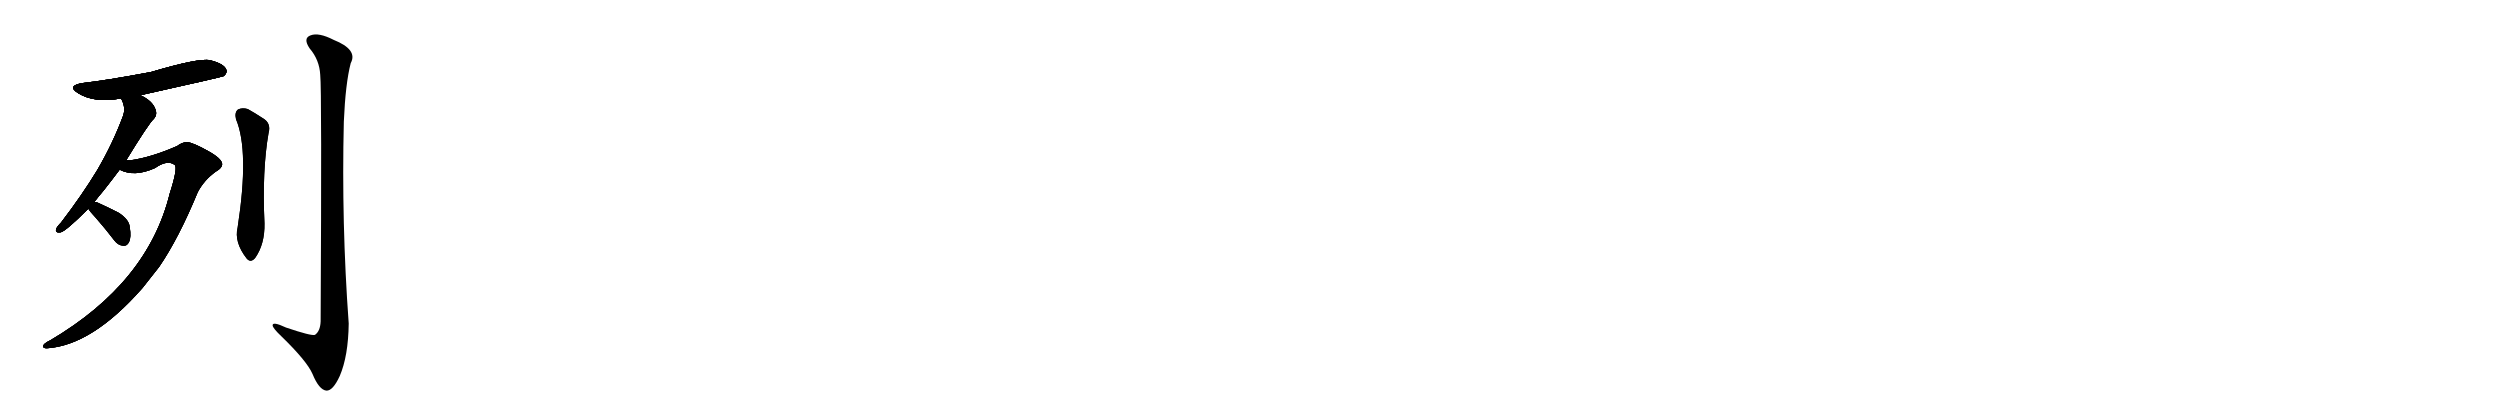 <svg version="1.1" viewBox="0 0 6144 1024" xmlns="http://www.w3.org/2000/svg">
  
  <g transform="scale(1, -1) translate(0, -900)" class="origin">
    <style type="text/css">
        .origin {display:none;}
        .hide {display:none;}
        .stroke {fill: #000000;}
        
.step1 {transform: translateX(1024px);}
.step2 {transform: translateX(2048px);}
.step3 {transform: translateX(3072px);}
.step4 {transform: translateX(4096px);}
.step5 {transform: translateX(5120px);}
.step6 {transform: translateX(6144px);}
.step7 {transform: translateX(7168px);}
.step8 {transform: translateX(8192px);}
.step9 {transform: translateX(9216px);}
.step10 {transform: translateX(10240px);}
.step11 {transform: translateX(11264px);}
.step12 {transform: translateX(12288px);}
.step13 {transform: translateX(13312px);}
.step14 {transform: translateX(14336px);}
.step15 {transform: translateX(15360px);}
.step16 {transform: translateX(16384px);}
.step17 {transform: translateX(17408px);}
.step18 {transform: translateX(18432px);}
.step19 {transform: translateX(19456px);}
.step20 {transform: translateX(20480px);}
.step21 {transform: translateX(21504px);}
.step22 {transform: translateX(22528px);}
.step23 {transform: translateX(23552px);}
.step24 {transform: translateX(24576px);}
.step25 {transform: translateX(25600px);}
.step26 {transform: translateX(26624px);}
.step27 {transform: translateX(27648px);}
.step28 {transform: translateX(28672px);}
.step29 {transform: translateX(29696px);}
    </style>

    <path d="M 345 666 Q 547 711 550 713 Q 560 722 555 731 Q 548 744 516 752 Q 489 758 371 723 Q 259 702 203 696 Q 163 689 192 671 Q 232 646 297 658 L 345 666 Z" fill="lightgray"/>
    <path d="M 232 404 Q 242 417 254 431 Q 273 455 294 483 L 310 506 Q 365 596 378 608 Q 387 618 382 631 Q 375 652 345 666 C 319 680 284 685 297 658 L 298 657 Q 310 635 302 614 Q 277 547 239 482 Q 202 421 150 353 Q 140 343 138 337 Q 135 327 149 329 Q 162 332 217 387 L 232 404 Z" fill="lightgray"/>
    <path d="M 294 483 Q 330 464 381 487 Q 411 508 429 495 Q 438 489 417 424 Q 363 205 124 64 Q 105 55 106 48 Q 107 44 115 44 Q 226 51 350 192 Q 369 216 391 244 Q 439 314 486 428 Q 502 458 530 478 Q 546 487 546 497 Q 545 510 513 528 Q 474 550 459 551 Q 447 550 435 541 Q 371 513 320 506 Q 314 507 310 506 C 280 503 265 492 294 483 Z" fill="lightgray"/>
    <path d="M 217 387 Q 221 380 236 364 Q 258 339 281 309 Q 290 297 303 296 Q 312 295 317 305 Q 323 317 319 341 Q 318 360 292 377 Q 267 390 238 403 Q 234 404 232 404 C 203 408 203 408 217 387 Z" fill="lightgray"/>
    <path d="M 580 607 Q 613 529 584 341 Q 575 305 606 265 Q 616 253 627 266 Q 651 300 650 351 Q 644 481 660 573 Q 667 598 645 610 Q 627 622 609 632 Q 596 636 585 631 Q 576 624 580 607 Z" fill="lightgray"/>
    <path d="M 787 716 Q 791 679 788 110 Q 787 86 774 77 Q 765 74 703 95 Q 669 111 670 100 Q 671 93 691 74 Q 754 13 768 -19 Q 784 -58 802 -60 Q 818 -61 835 -24 Q 856 25 857 105 Q 839 352 845 601 Q 849 695 862 745 Q 880 778 820 802 Q 783 821 763 813 Q 744 806 761 781 Q 785 753 787 716 Z" fill="lightgray"/></g>
<g transform="scale(1, -1) translate(0, -900)">
    <style type="text/css">
        .origin {display:none;}
        .hide {display:none;}
        .stroke {fill: #000000;}
        
.step1 {transform: translateX(1024px);}
.step2 {transform: translateX(2048px);}
.step3 {transform: translateX(3072px);}
.step4 {transform: translateX(4096px);}
.step5 {transform: translateX(5120px);}
.step6 {transform: translateX(6144px);}
.step7 {transform: translateX(7168px);}
.step8 {transform: translateX(8192px);}
.step9 {transform: translateX(9216px);}
.step10 {transform: translateX(10240px);}
.step11 {transform: translateX(11264px);}
.step12 {transform: translateX(12288px);}
.step13 {transform: translateX(13312px);}
.step14 {transform: translateX(14336px);}
.step15 {transform: translateX(15360px);}
.step16 {transform: translateX(16384px);}
.step17 {transform: translateX(17408px);}
.step18 {transform: translateX(18432px);}
.step19 {transform: translateX(19456px);}
.step20 {transform: translateX(20480px);}
.step21 {transform: translateX(21504px);}
.step22 {transform: translateX(22528px);}
.step23 {transform: translateX(23552px);}
.step24 {transform: translateX(24576px);}
.step25 {transform: translateX(25600px);}
.step26 {transform: translateX(26624px);}
.step27 {transform: translateX(27648px);}
.step28 {transform: translateX(28672px);}
.step29 {transform: translateX(29696px);}
    </style>

    <path d="M 345 666 Q 547 711 550 713 Q 560 722 555 731 Q 548 744 516 752 Q 489 758 371 723 Q 259 702 203 696 Q 163 689 192 671 Q 232 646 297 658 L 345 666 Z" fill="lightgray" class="stroke step0"/>
    <path d="M 232 404 Q 242 417 254 431 Q 273 455 294 483 L 310 506 Q 365 596 378 608 Q 387 618 382 631 Q 375 652 345 666 C 319 680 284 685 297 658 L 298 657 Q 310 635 302 614 Q 277 547 239 482 Q 202 421 150 353 Q 140 343 138 337 Q 135 327 149 329 Q 162 332 217 387 L 232 404 Z" fill="lightgray" class="hide"/>
    <path d="M 294 483 Q 330 464 381 487 Q 411 508 429 495 Q 438 489 417 424 Q 363 205 124 64 Q 105 55 106 48 Q 107 44 115 44 Q 226 51 350 192 Q 369 216 391 244 Q 439 314 486 428 Q 502 458 530 478 Q 546 487 546 497 Q 545 510 513 528 Q 474 550 459 551 Q 447 550 435 541 Q 371 513 320 506 Q 314 507 310 506 C 280 503 265 492 294 483 Z" fill="lightgray" class="hide"/>
    <path d="M 217 387 Q 221 380 236 364 Q 258 339 281 309 Q 290 297 303 296 Q 312 295 317 305 Q 323 317 319 341 Q 318 360 292 377 Q 267 390 238 403 Q 234 404 232 404 C 203 408 203 408 217 387 Z" fill="lightgray" class="hide"/>
    <path d="M 580 607 Q 613 529 584 341 Q 575 305 606 265 Q 616 253 627 266 Q 651 300 650 351 Q 644 481 660 573 Q 667 598 645 610 Q 627 622 609 632 Q 596 636 585 631 Q 576 624 580 607 Z" fill="lightgray" class="hide"/>
    <path d="M 787 716 Q 791 679 788 110 Q 787 86 774 77 Q 765 74 703 95 Q 669 111 670 100 Q 671 93 691 74 Q 754 13 768 -19 Q 784 -58 802 -60 Q 818 -61 835 -24 Q 856 25 857 105 Q 839 352 845 601 Q 849 695 862 745 Q 880 778 820 802 Q 783 821 763 813 Q 744 806 761 781 Q 785 753 787 716 Z" fill="lightgray" class="hide"/></g><g transform="scale(1, -1) translate(0, -900)">
    <style type="text/css">
        .origin {display:none;}
        .hide {display:none;}
        .stroke {fill: #000000;}
        
.step1 {transform: translateX(1024px);}
.step2 {transform: translateX(2048px);}
.step3 {transform: translateX(3072px);}
.step4 {transform: translateX(4096px);}
.step5 {transform: translateX(5120px);}
.step6 {transform: translateX(6144px);}
.step7 {transform: translateX(7168px);}
.step8 {transform: translateX(8192px);}
.step9 {transform: translateX(9216px);}
.step10 {transform: translateX(10240px);}
.step11 {transform: translateX(11264px);}
.step12 {transform: translateX(12288px);}
.step13 {transform: translateX(13312px);}
.step14 {transform: translateX(14336px);}
.step15 {transform: translateX(15360px);}
.step16 {transform: translateX(16384px);}
.step17 {transform: translateX(17408px);}
.step18 {transform: translateX(18432px);}
.step19 {transform: translateX(19456px);}
.step20 {transform: translateX(20480px);}
.step21 {transform: translateX(21504px);}
.step22 {transform: translateX(22528px);}
.step23 {transform: translateX(23552px);}
.step24 {transform: translateX(24576px);}
.step25 {transform: translateX(25600px);}
.step26 {transform: translateX(26624px);}
.step27 {transform: translateX(27648px);}
.step28 {transform: translateX(28672px);}
.step29 {transform: translateX(29696px);}
    </style>

    <path d="M 345 666 Q 547 711 550 713 Q 560 722 555 731 Q 548 744 516 752 Q 489 758 371 723 Q 259 702 203 696 Q 163 689 192 671 Q 232 646 297 658 L 345 666 Z" fill="lightgray" class="stroke step1"/>
    <path d="M 232 404 Q 242 417 254 431 Q 273 455 294 483 L 310 506 Q 365 596 378 608 Q 387 618 382 631 Q 375 652 345 666 C 319 680 284 685 297 658 L 298 657 Q 310 635 302 614 Q 277 547 239 482 Q 202 421 150 353 Q 140 343 138 337 Q 135 327 149 329 Q 162 332 217 387 L 232 404 Z" fill="lightgray" class="stroke step1"/>
    <path d="M 294 483 Q 330 464 381 487 Q 411 508 429 495 Q 438 489 417 424 Q 363 205 124 64 Q 105 55 106 48 Q 107 44 115 44 Q 226 51 350 192 Q 369 216 391 244 Q 439 314 486 428 Q 502 458 530 478 Q 546 487 546 497 Q 545 510 513 528 Q 474 550 459 551 Q 447 550 435 541 Q 371 513 320 506 Q 314 507 310 506 C 280 503 265 492 294 483 Z" fill="lightgray" class="hide"/>
    <path d="M 217 387 Q 221 380 236 364 Q 258 339 281 309 Q 290 297 303 296 Q 312 295 317 305 Q 323 317 319 341 Q 318 360 292 377 Q 267 390 238 403 Q 234 404 232 404 C 203 408 203 408 217 387 Z" fill="lightgray" class="hide"/>
    <path d="M 580 607 Q 613 529 584 341 Q 575 305 606 265 Q 616 253 627 266 Q 651 300 650 351 Q 644 481 660 573 Q 667 598 645 610 Q 627 622 609 632 Q 596 636 585 631 Q 576 624 580 607 Z" fill="lightgray" class="hide"/>
    <path d="M 787 716 Q 791 679 788 110 Q 787 86 774 77 Q 765 74 703 95 Q 669 111 670 100 Q 671 93 691 74 Q 754 13 768 -19 Q 784 -58 802 -60 Q 818 -61 835 -24 Q 856 25 857 105 Q 839 352 845 601 Q 849 695 862 745 Q 880 778 820 802 Q 783 821 763 813 Q 744 806 761 781 Q 785 753 787 716 Z" fill="lightgray" class="hide"/></g><g transform="scale(1, -1) translate(0, -900)">
    <style type="text/css">
        .origin {display:none;}
        .hide {display:none;}
        .stroke {fill: #000000;}
        
.step1 {transform: translateX(1024px);}
.step2 {transform: translateX(2048px);}
.step3 {transform: translateX(3072px);}
.step4 {transform: translateX(4096px);}
.step5 {transform: translateX(5120px);}
.step6 {transform: translateX(6144px);}
.step7 {transform: translateX(7168px);}
.step8 {transform: translateX(8192px);}
.step9 {transform: translateX(9216px);}
.step10 {transform: translateX(10240px);}
.step11 {transform: translateX(11264px);}
.step12 {transform: translateX(12288px);}
.step13 {transform: translateX(13312px);}
.step14 {transform: translateX(14336px);}
.step15 {transform: translateX(15360px);}
.step16 {transform: translateX(16384px);}
.step17 {transform: translateX(17408px);}
.step18 {transform: translateX(18432px);}
.step19 {transform: translateX(19456px);}
.step20 {transform: translateX(20480px);}
.step21 {transform: translateX(21504px);}
.step22 {transform: translateX(22528px);}
.step23 {transform: translateX(23552px);}
.step24 {transform: translateX(24576px);}
.step25 {transform: translateX(25600px);}
.step26 {transform: translateX(26624px);}
.step27 {transform: translateX(27648px);}
.step28 {transform: translateX(28672px);}
.step29 {transform: translateX(29696px);}
    </style>

    <path d="M 345 666 Q 547 711 550 713 Q 560 722 555 731 Q 548 744 516 752 Q 489 758 371 723 Q 259 702 203 696 Q 163 689 192 671 Q 232 646 297 658 L 345 666 Z" fill="lightgray" class="stroke step2"/>
    <path d="M 232 404 Q 242 417 254 431 Q 273 455 294 483 L 310 506 Q 365 596 378 608 Q 387 618 382 631 Q 375 652 345 666 C 319 680 284 685 297 658 L 298 657 Q 310 635 302 614 Q 277 547 239 482 Q 202 421 150 353 Q 140 343 138 337 Q 135 327 149 329 Q 162 332 217 387 L 232 404 Z" fill="lightgray" class="stroke step2"/>
    <path d="M 294 483 Q 330 464 381 487 Q 411 508 429 495 Q 438 489 417 424 Q 363 205 124 64 Q 105 55 106 48 Q 107 44 115 44 Q 226 51 350 192 Q 369 216 391 244 Q 439 314 486 428 Q 502 458 530 478 Q 546 487 546 497 Q 545 510 513 528 Q 474 550 459 551 Q 447 550 435 541 Q 371 513 320 506 Q 314 507 310 506 C 280 503 265 492 294 483 Z" fill="lightgray" class="stroke step2"/>
    <path d="M 217 387 Q 221 380 236 364 Q 258 339 281 309 Q 290 297 303 296 Q 312 295 317 305 Q 323 317 319 341 Q 318 360 292 377 Q 267 390 238 403 Q 234 404 232 404 C 203 408 203 408 217 387 Z" fill="lightgray" class="hide"/>
    <path d="M 580 607 Q 613 529 584 341 Q 575 305 606 265 Q 616 253 627 266 Q 651 300 650 351 Q 644 481 660 573 Q 667 598 645 610 Q 627 622 609 632 Q 596 636 585 631 Q 576 624 580 607 Z" fill="lightgray" class="hide"/>
    <path d="M 787 716 Q 791 679 788 110 Q 787 86 774 77 Q 765 74 703 95 Q 669 111 670 100 Q 671 93 691 74 Q 754 13 768 -19 Q 784 -58 802 -60 Q 818 -61 835 -24 Q 856 25 857 105 Q 839 352 845 601 Q 849 695 862 745 Q 880 778 820 802 Q 783 821 763 813 Q 744 806 761 781 Q 785 753 787 716 Z" fill="lightgray" class="hide"/></g><g transform="scale(1, -1) translate(0, -900)">
    <style type="text/css">
        .origin {display:none;}
        .hide {display:none;}
        .stroke {fill: #000000;}
        
.step1 {transform: translateX(1024px);}
.step2 {transform: translateX(2048px);}
.step3 {transform: translateX(3072px);}
.step4 {transform: translateX(4096px);}
.step5 {transform: translateX(5120px);}
.step6 {transform: translateX(6144px);}
.step7 {transform: translateX(7168px);}
.step8 {transform: translateX(8192px);}
.step9 {transform: translateX(9216px);}
.step10 {transform: translateX(10240px);}
.step11 {transform: translateX(11264px);}
.step12 {transform: translateX(12288px);}
.step13 {transform: translateX(13312px);}
.step14 {transform: translateX(14336px);}
.step15 {transform: translateX(15360px);}
.step16 {transform: translateX(16384px);}
.step17 {transform: translateX(17408px);}
.step18 {transform: translateX(18432px);}
.step19 {transform: translateX(19456px);}
.step20 {transform: translateX(20480px);}
.step21 {transform: translateX(21504px);}
.step22 {transform: translateX(22528px);}
.step23 {transform: translateX(23552px);}
.step24 {transform: translateX(24576px);}
.step25 {transform: translateX(25600px);}
.step26 {transform: translateX(26624px);}
.step27 {transform: translateX(27648px);}
.step28 {transform: translateX(28672px);}
.step29 {transform: translateX(29696px);}
    </style>

    <path d="M 345 666 Q 547 711 550 713 Q 560 722 555 731 Q 548 744 516 752 Q 489 758 371 723 Q 259 702 203 696 Q 163 689 192 671 Q 232 646 297 658 L 345 666 Z" fill="lightgray" class="stroke step3"/>
    <path d="M 232 404 Q 242 417 254 431 Q 273 455 294 483 L 310 506 Q 365 596 378 608 Q 387 618 382 631 Q 375 652 345 666 C 319 680 284 685 297 658 L 298 657 Q 310 635 302 614 Q 277 547 239 482 Q 202 421 150 353 Q 140 343 138 337 Q 135 327 149 329 Q 162 332 217 387 L 232 404 Z" fill="lightgray" class="stroke step3"/>
    <path d="M 294 483 Q 330 464 381 487 Q 411 508 429 495 Q 438 489 417 424 Q 363 205 124 64 Q 105 55 106 48 Q 107 44 115 44 Q 226 51 350 192 Q 369 216 391 244 Q 439 314 486 428 Q 502 458 530 478 Q 546 487 546 497 Q 545 510 513 528 Q 474 550 459 551 Q 447 550 435 541 Q 371 513 320 506 Q 314 507 310 506 C 280 503 265 492 294 483 Z" fill="lightgray" class="stroke step3"/>
    <path d="M 217 387 Q 221 380 236 364 Q 258 339 281 309 Q 290 297 303 296 Q 312 295 317 305 Q 323 317 319 341 Q 318 360 292 377 Q 267 390 238 403 Q 234 404 232 404 C 203 408 203 408 217 387 Z" fill="lightgray" class="stroke step3"/>
    <path d="M 580 607 Q 613 529 584 341 Q 575 305 606 265 Q 616 253 627 266 Q 651 300 650 351 Q 644 481 660 573 Q 667 598 645 610 Q 627 622 609 632 Q 596 636 585 631 Q 576 624 580 607 Z" fill="lightgray" class="hide"/>
    <path d="M 787 716 Q 791 679 788 110 Q 787 86 774 77 Q 765 74 703 95 Q 669 111 670 100 Q 671 93 691 74 Q 754 13 768 -19 Q 784 -58 802 -60 Q 818 -61 835 -24 Q 856 25 857 105 Q 839 352 845 601 Q 849 695 862 745 Q 880 778 820 802 Q 783 821 763 813 Q 744 806 761 781 Q 785 753 787 716 Z" fill="lightgray" class="hide"/></g><g transform="scale(1, -1) translate(0, -900)">
    <style type="text/css">
        .origin {display:none;}
        .hide {display:none;}
        .stroke {fill: #000000;}
        
.step1 {transform: translateX(1024px);}
.step2 {transform: translateX(2048px);}
.step3 {transform: translateX(3072px);}
.step4 {transform: translateX(4096px);}
.step5 {transform: translateX(5120px);}
.step6 {transform: translateX(6144px);}
.step7 {transform: translateX(7168px);}
.step8 {transform: translateX(8192px);}
.step9 {transform: translateX(9216px);}
.step10 {transform: translateX(10240px);}
.step11 {transform: translateX(11264px);}
.step12 {transform: translateX(12288px);}
.step13 {transform: translateX(13312px);}
.step14 {transform: translateX(14336px);}
.step15 {transform: translateX(15360px);}
.step16 {transform: translateX(16384px);}
.step17 {transform: translateX(17408px);}
.step18 {transform: translateX(18432px);}
.step19 {transform: translateX(19456px);}
.step20 {transform: translateX(20480px);}
.step21 {transform: translateX(21504px);}
.step22 {transform: translateX(22528px);}
.step23 {transform: translateX(23552px);}
.step24 {transform: translateX(24576px);}
.step25 {transform: translateX(25600px);}
.step26 {transform: translateX(26624px);}
.step27 {transform: translateX(27648px);}
.step28 {transform: translateX(28672px);}
.step29 {transform: translateX(29696px);}
    </style>

    <path d="M 345 666 Q 547 711 550 713 Q 560 722 555 731 Q 548 744 516 752 Q 489 758 371 723 Q 259 702 203 696 Q 163 689 192 671 Q 232 646 297 658 L 345 666 Z" fill="lightgray" class="stroke step4"/>
    <path d="M 232 404 Q 242 417 254 431 Q 273 455 294 483 L 310 506 Q 365 596 378 608 Q 387 618 382 631 Q 375 652 345 666 C 319 680 284 685 297 658 L 298 657 Q 310 635 302 614 Q 277 547 239 482 Q 202 421 150 353 Q 140 343 138 337 Q 135 327 149 329 Q 162 332 217 387 L 232 404 Z" fill="lightgray" class="stroke step4"/>
    <path d="M 294 483 Q 330 464 381 487 Q 411 508 429 495 Q 438 489 417 424 Q 363 205 124 64 Q 105 55 106 48 Q 107 44 115 44 Q 226 51 350 192 Q 369 216 391 244 Q 439 314 486 428 Q 502 458 530 478 Q 546 487 546 497 Q 545 510 513 528 Q 474 550 459 551 Q 447 550 435 541 Q 371 513 320 506 Q 314 507 310 506 C 280 503 265 492 294 483 Z" fill="lightgray" class="stroke step4"/>
    <path d="M 217 387 Q 221 380 236 364 Q 258 339 281 309 Q 290 297 303 296 Q 312 295 317 305 Q 323 317 319 341 Q 318 360 292 377 Q 267 390 238 403 Q 234 404 232 404 C 203 408 203 408 217 387 Z" fill="lightgray" class="stroke step4"/>
    <path d="M 580 607 Q 613 529 584 341 Q 575 305 606 265 Q 616 253 627 266 Q 651 300 650 351 Q 644 481 660 573 Q 667 598 645 610 Q 627 622 609 632 Q 596 636 585 631 Q 576 624 580 607 Z" fill="lightgray" class="stroke step4"/>
    <path d="M 787 716 Q 791 679 788 110 Q 787 86 774 77 Q 765 74 703 95 Q 669 111 670 100 Q 671 93 691 74 Q 754 13 768 -19 Q 784 -58 802 -60 Q 818 -61 835 -24 Q 856 25 857 105 Q 839 352 845 601 Q 849 695 862 745 Q 880 778 820 802 Q 783 821 763 813 Q 744 806 761 781 Q 785 753 787 716 Z" fill="lightgray" class="hide"/></g><g transform="scale(1, -1) translate(0, -900)">
    <style type="text/css">
        .origin {display:none;}
        .hide {display:none;}
        .stroke {fill: #000000;}
        
.step1 {transform: translateX(1024px);}
.step2 {transform: translateX(2048px);}
.step3 {transform: translateX(3072px);}
.step4 {transform: translateX(4096px);}
.step5 {transform: translateX(5120px);}
.step6 {transform: translateX(6144px);}
.step7 {transform: translateX(7168px);}
.step8 {transform: translateX(8192px);}
.step9 {transform: translateX(9216px);}
.step10 {transform: translateX(10240px);}
.step11 {transform: translateX(11264px);}
.step12 {transform: translateX(12288px);}
.step13 {transform: translateX(13312px);}
.step14 {transform: translateX(14336px);}
.step15 {transform: translateX(15360px);}
.step16 {transform: translateX(16384px);}
.step17 {transform: translateX(17408px);}
.step18 {transform: translateX(18432px);}
.step19 {transform: translateX(19456px);}
.step20 {transform: translateX(20480px);}
.step21 {transform: translateX(21504px);}
.step22 {transform: translateX(22528px);}
.step23 {transform: translateX(23552px);}
.step24 {transform: translateX(24576px);}
.step25 {transform: translateX(25600px);}
.step26 {transform: translateX(26624px);}
.step27 {transform: translateX(27648px);}
.step28 {transform: translateX(28672px);}
.step29 {transform: translateX(29696px);}
    </style>

    <path d="M 345 666 Q 547 711 550 713 Q 560 722 555 731 Q 548 744 516 752 Q 489 758 371 723 Q 259 702 203 696 Q 163 689 192 671 Q 232 646 297 658 L 345 666 Z" fill="lightgray" class="stroke step5"/>
    <path d="M 232 404 Q 242 417 254 431 Q 273 455 294 483 L 310 506 Q 365 596 378 608 Q 387 618 382 631 Q 375 652 345 666 C 319 680 284 685 297 658 L 298 657 Q 310 635 302 614 Q 277 547 239 482 Q 202 421 150 353 Q 140 343 138 337 Q 135 327 149 329 Q 162 332 217 387 L 232 404 Z" fill="lightgray" class="stroke step5"/>
    <path d="M 294 483 Q 330 464 381 487 Q 411 508 429 495 Q 438 489 417 424 Q 363 205 124 64 Q 105 55 106 48 Q 107 44 115 44 Q 226 51 350 192 Q 369 216 391 244 Q 439 314 486 428 Q 502 458 530 478 Q 546 487 546 497 Q 545 510 513 528 Q 474 550 459 551 Q 447 550 435 541 Q 371 513 320 506 Q 314 507 310 506 C 280 503 265 492 294 483 Z" fill="lightgray" class="stroke step5"/>
    <path d="M 217 387 Q 221 380 236 364 Q 258 339 281 309 Q 290 297 303 296 Q 312 295 317 305 Q 323 317 319 341 Q 318 360 292 377 Q 267 390 238 403 Q 234 404 232 404 C 203 408 203 408 217 387 Z" fill="lightgray" class="stroke step5"/>
    <path d="M 580 607 Q 613 529 584 341 Q 575 305 606 265 Q 616 253 627 266 Q 651 300 650 351 Q 644 481 660 573 Q 667 598 645 610 Q 627 622 609 632 Q 596 636 585 631 Q 576 624 580 607 Z" fill="lightgray" class="stroke step5"/>
    <path d="M 787 716 Q 791 679 788 110 Q 787 86 774 77 Q 765 74 703 95 Q 669 111 670 100 Q 671 93 691 74 Q 754 13 768 -19 Q 784 -58 802 -60 Q 818 -61 835 -24 Q 856 25 857 105 Q 839 352 845 601 Q 849 695 862 745 Q 880 778 820 802 Q 783 821 763 813 Q 744 806 761 781 Q 785 753 787 716 Z" fill="lightgray" class="stroke step5"/></g></svg>